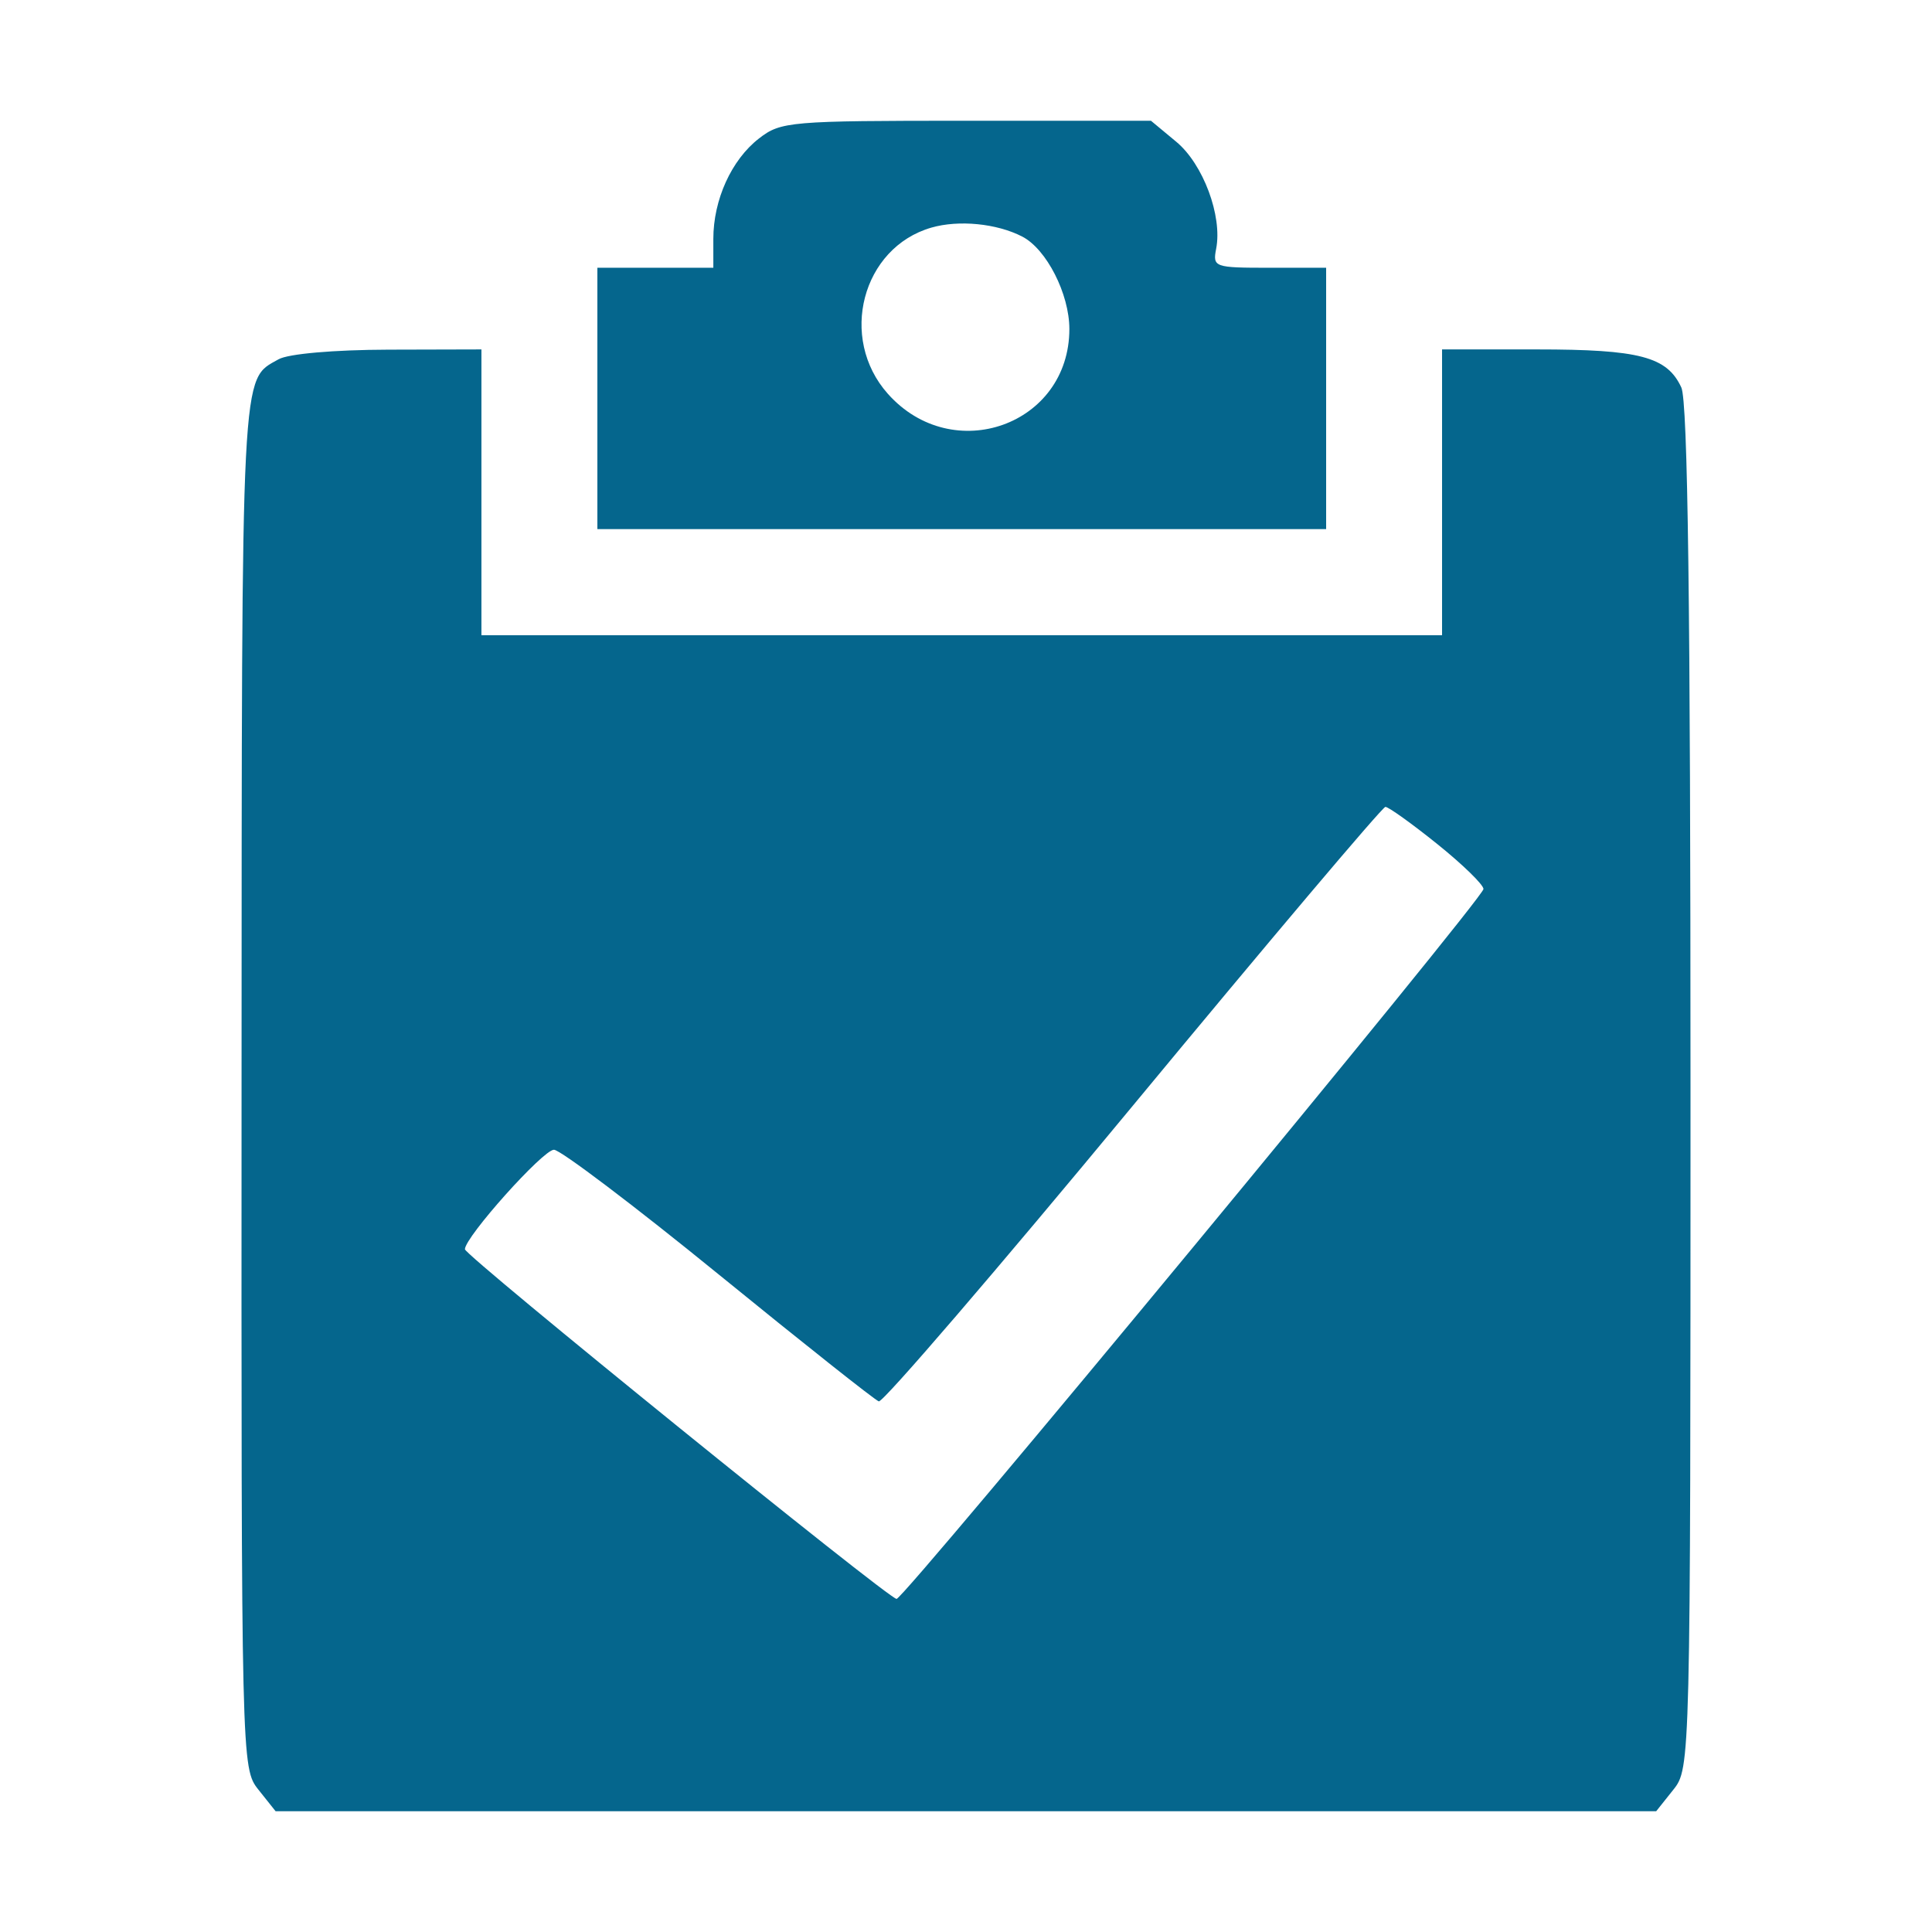 <svg width="64" height="64" viewBox="0 0 64 64" fill="none" xmlns="http://www.w3.org/2000/svg">
<path fill-rule="evenodd" clip-rule="evenodd" d="M25.142 4.587C24.231 5.293 23.63 6.616 23.63 7.914V8.87H21.709H19.789V13.198V17.527H31.859H43.93V13.198V8.87H42.047C40.224 8.87 40.169 8.85 40.287 8.239C40.498 7.155 39.856 5.435 38.965 4.696L38.127 4H32.012C26.156 4 25.866 4.025 25.142 4.587ZM33.863 7.837C34.667 8.252 35.424 9.737 35.424 10.899C35.424 14.081 31.561 15.46 29.411 13.045C27.769 11.2 28.554 8.204 30.853 7.54C31.762 7.278 33.022 7.402 33.863 7.837ZM9.227 11.902C7.973 12.611 8.011 11.88 8.002 35.819C7.993 58.437 7.997 58.579 8.562 59.287L9.13 60H31.997H54.863L55.431 59.287C55.996 58.579 56 58.428 56 36.034C56 20.091 55.911 13.301 55.696 12.835C55.224 11.815 54.312 11.575 50.912 11.575H47.77V16.309V21.044H31.859H15.948V16.309V11.575L12.862 11.583C11.059 11.588 9.548 11.72 9.227 11.902ZM47.608 27.957C48.452 28.635 49.142 29.307 49.142 29.45C49.142 29.758 29.954 52.966 29.7 52.966C29.437 52.966 15.399 41.595 15.401 41.383C15.404 40.976 17.989 38.087 18.35 38.087C18.562 38.087 21.016 39.944 23.802 42.213C26.588 44.481 28.977 46.376 29.111 46.422C29.245 46.469 33.035 42.057 37.533 36.62C42.032 31.182 45.794 26.731 45.893 26.729C45.993 26.727 46.764 27.279 47.608 27.957Z" fill="#05668D"/>
</svg>
